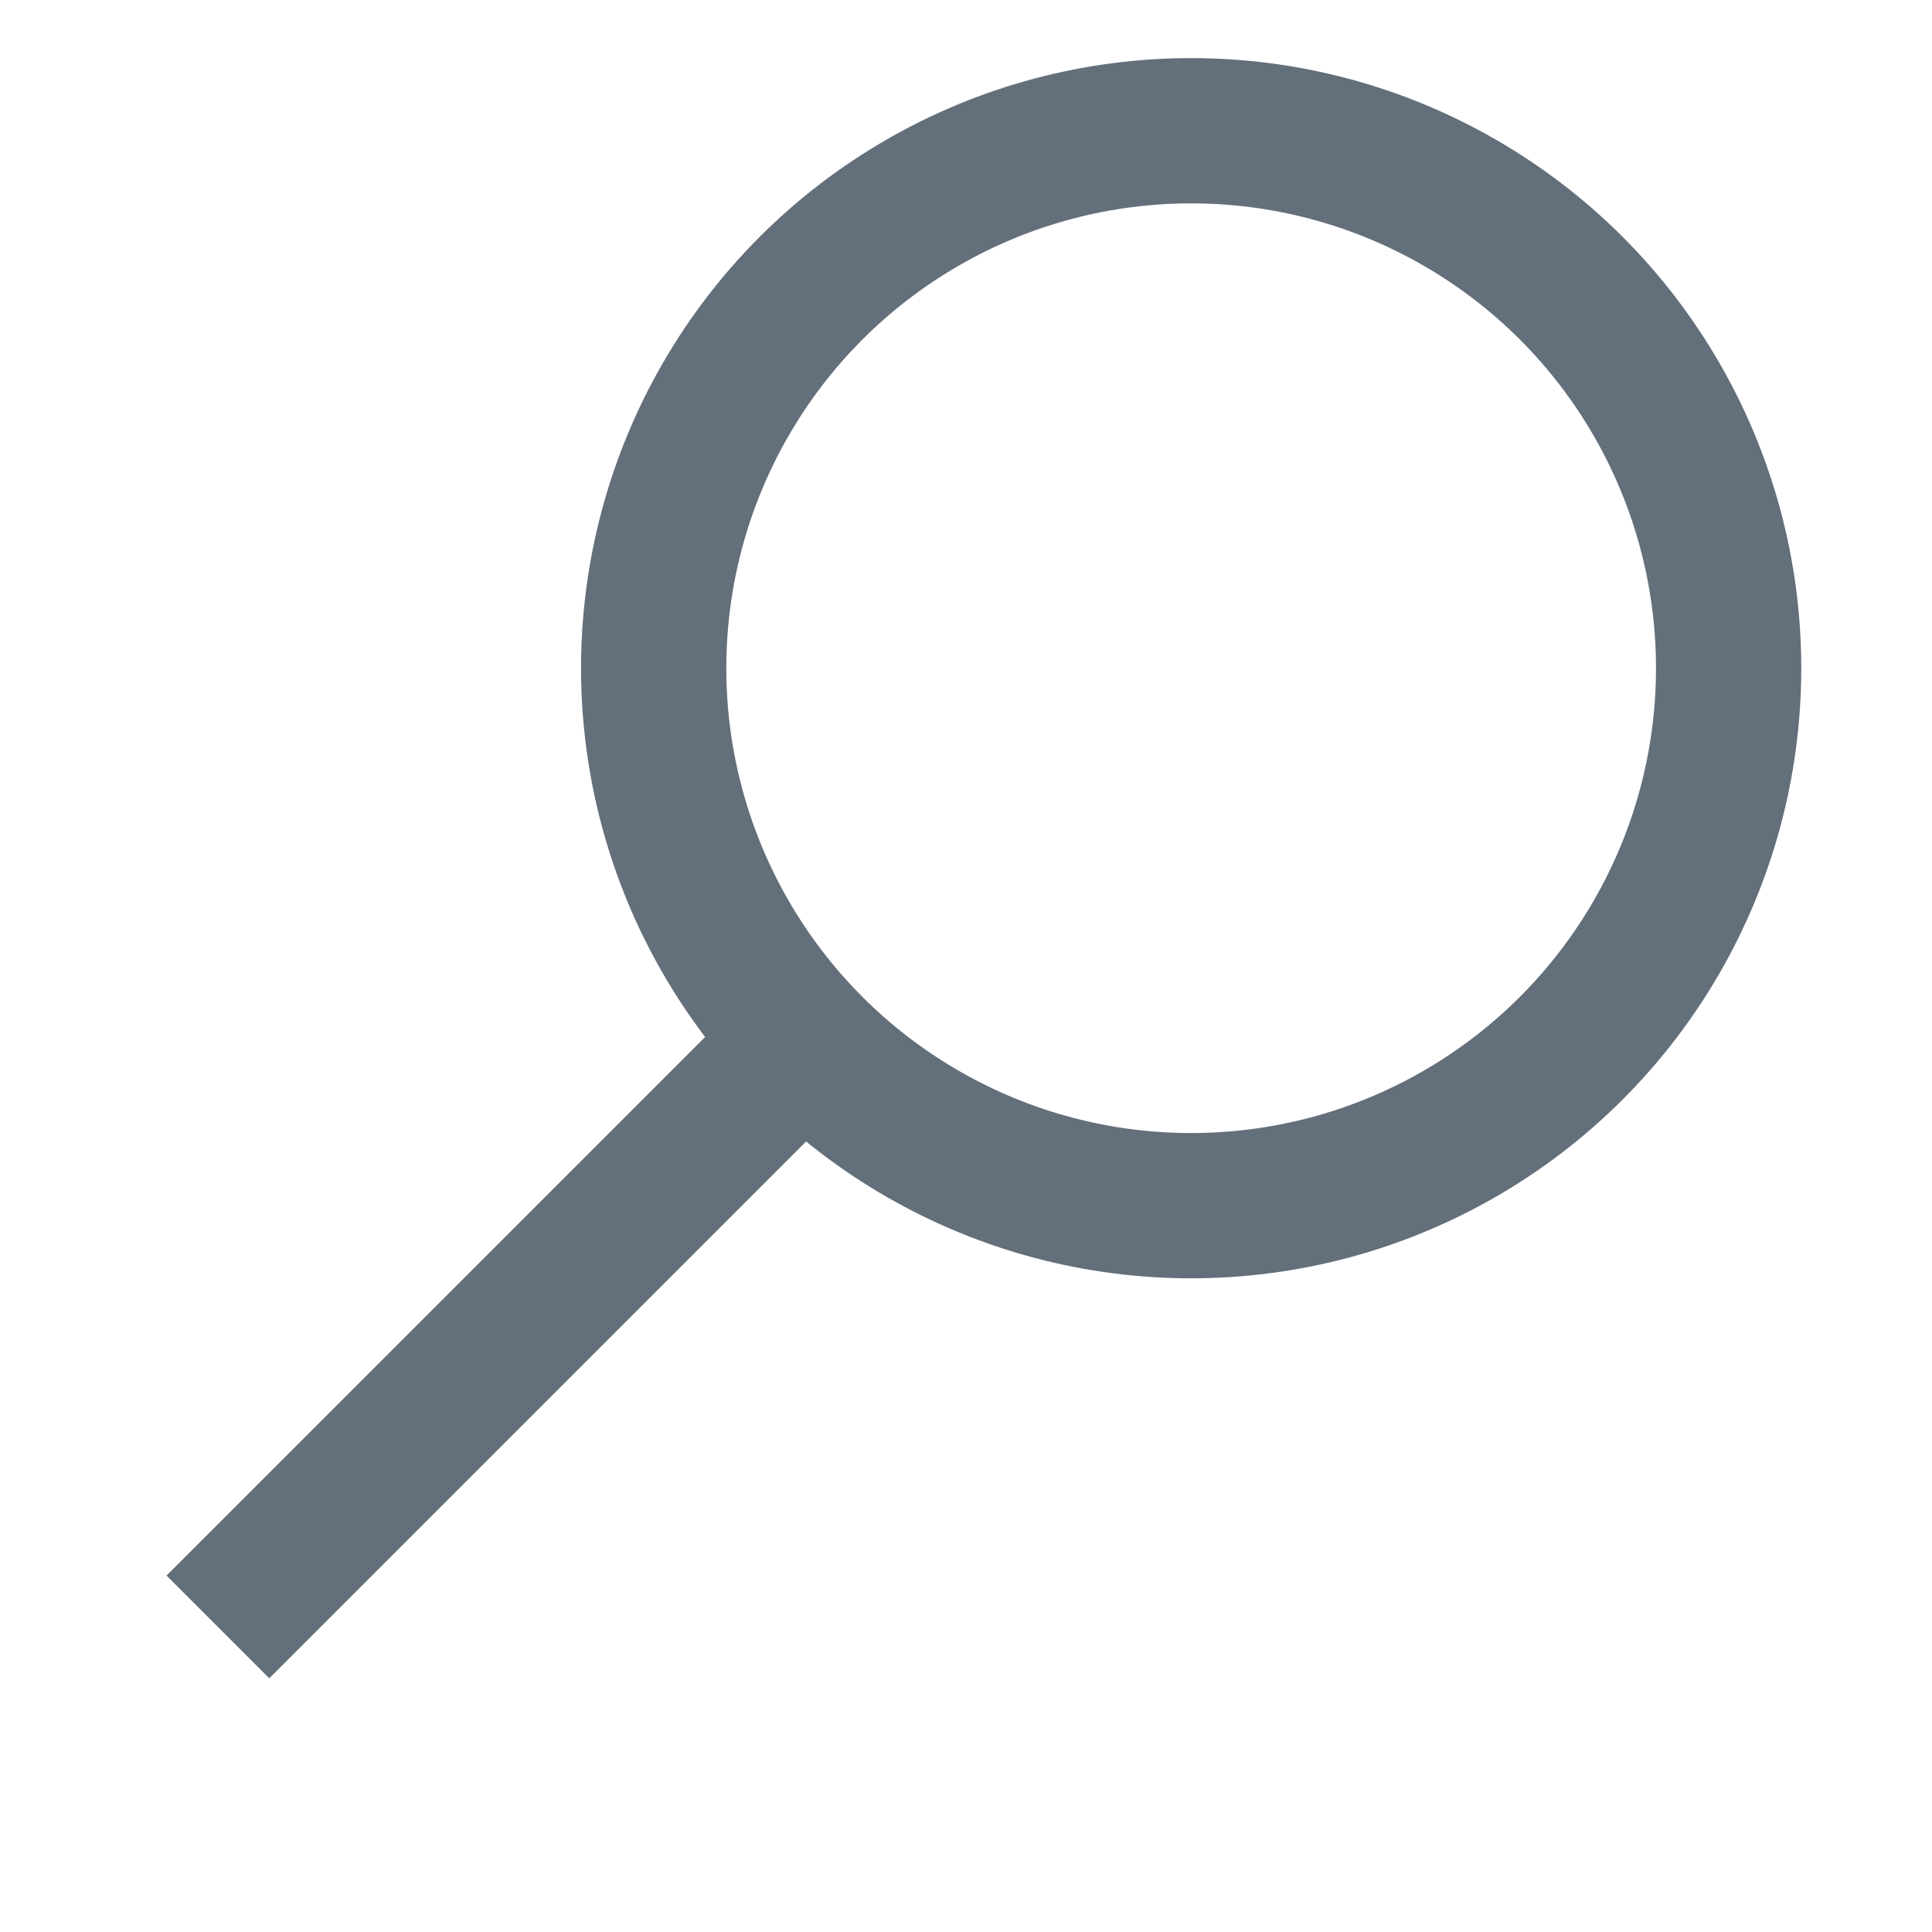 <svg enable-background="new 0 0 13.3 13.3" viewBox="0 0 13.3 13.3" xmlns="http://www.w3.org/2000/svg"><g fill="none" stroke="#636f7b" stroke-miterlimit="10"><circle cx="8.2" cy="4.6" r="3.7"/><path d="m1.5 11.2 4.1-4.1"/></g></svg>